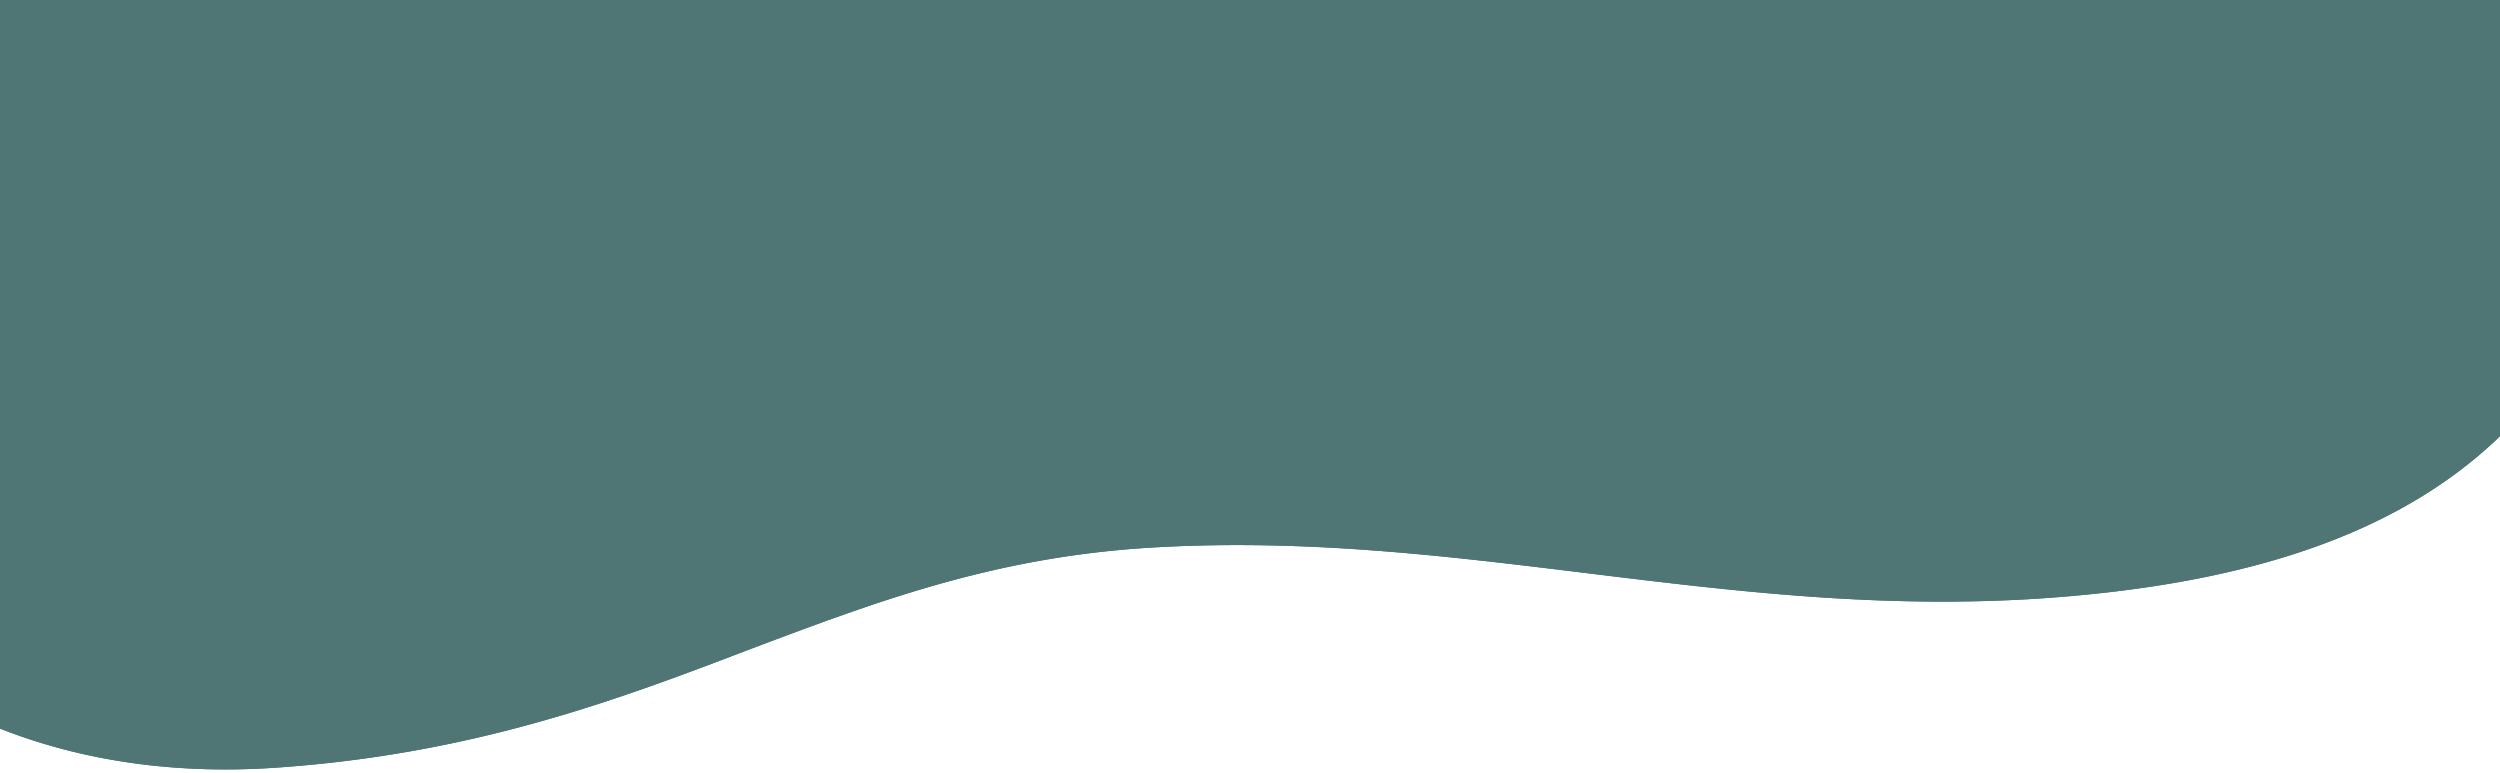 <svg xmlns="http://www.w3.org/2000/svg" xmlns:xlink="http://www.w3.org/1999/xlink" width="430" height="133" viewBox="0 0 430 133">
  <defs>
    <clipPath id="clip-path">
      <rect id="Retângulo_42" data-name="Retângulo 42" width="430" height="133" fill="#fff" stroke="#707070" stroke-width="1"/>
    </clipPath>
  </defs>
  <g id="Header" clip-path="url(#clip-path)">
    <g id="Grupo_34" data-name="Grupo 34" transform="translate(-215.624 -552.104) rotate(-4)">
      <g id="Grupo_33" data-name="Grupo 33" transform="translate(0.281 0.281)">
        <path id="Caminho_16" data-name="Caminho 16" d="M522.395,280.811c-.082,26.941-9.09,50.607-28.088,65.183-18.916,14.576-45.12,20.39-77.793,20.39-55.438-.082-99.985-19.244-154.194-19.407-26.286,0-46.512,6.06-69.441,12.938-22.847,6.96-48.232,14.412-81.969,14.33-32.428-.082-57.4-12.2-73.126-29.479A86.472,86.472,0,0,1,15.51,286.952c.082-33.41,14.985-56.5,34.147-73.945C68.819,195.484,91.829,181.153,115,157.16c23.5-24.321,42.582-50.607,63.872-72.061,21.291-21.537,46.43-38.569,78.858-38.569,35.949.082,61.5,20.472,80.9,44.874,19.489,24.4,35.376,53.309,56.257,78.776,15.559,19.08,43.974,29.807,71.242,42.581,13.675,6.305,26.777,13.512,37.668,24.239a60.836,60.836,0,0,1,18.589,43.81" transform="translate(103.309 326.304)" fill="#4f7575"/>
        <path id="Caminho_17" data-name="Caminho 17" d="M522.395,280.811c-.082,26.941-9.09,50.607-28.088,65.183-18.916,14.576-45.12,20.39-77.793,20.39-55.438-.082-99.985-19.244-154.194-19.407-26.286,0-46.512,6.06-69.441,12.938-22.847,6.96-48.232,14.412-81.969,14.33-32.428-.082-57.4-12.2-73.126-29.479A86.472,86.472,0,0,1,15.51,286.952c.082-33.41,14.985-56.5,34.147-73.945C68.819,195.484,91.829,181.153,115,157.16c23.5-24.321,42.582-50.607,63.872-72.061,21.291-21.537,46.43-38.569,78.858-38.569,35.949.082,61.5,20.472,80.9,44.874,19.489,24.4,35.376,53.309,56.257,78.776,15.559,19.08,43.974,29.807,71.242,42.581,13.675,6.305,26.777,13.512,37.668,24.239A60.836,60.836,0,0,1,522.395,280.811Z" transform="translate(103.309 326.304)" fill="#4f7575"/>
        <path id="Caminho_18" data-name="Caminho 18" d="M194.829,144.825c-.082,38-8.926,74.845-24.894,103.342s-40.452,50.279-71.324,50.2c-31.2,0-55.929-20.718-72.143-45.284S.919,199.526,1,173.813c0-36.849,13.02-71.9,31.363-98.183C50.624,49.344,74.126,30.018,101.395,30.1c25.467,0,48.723,15.231,65.592,36.44,16.869,21.127,27.842,48.887,27.842,78.285" transform="translate(-1 208.193)" fill="#4f7575"/>
        <path id="Caminho_19" data-name="Caminho 19" d="M194.829,144.825c-.082,38-8.926,74.845-24.894,103.342s-40.452,50.279-71.324,50.2c-31.2,0-55.929-20.718-72.143-45.284S.919,199.526,1,173.813c0-36.849,13.02-71.9,31.363-98.183C50.624,49.344,74.126,30.018,101.395,30.1c25.467,0,48.723,15.231,65.592,36.44C183.856,87.667,194.829,115.427,194.829,144.825Z" transform="translate(-1 208.193)" fill="#4f7575"/>
        <path id="Caminho_20" data-name="Caminho 20" d="M266.54,183.627c-13.348,35.13-32.018,65.428-55.11,86.555-23.01,21.127-52.162,33.41-81.56,26.45-29.316-6.96-52.081-29.316-59.942-59.287-7.943-30.053-2.293-66.984,19.243-107.109,18.1-33.738,37.751-60.187,59.287-77.711,16.132-13.1,34.393-21.455,52.653-22.273a68.3,68.3,0,0,1,18.179,1.883c26.859,6.387,43.4,31.445,51.18,59.7,7.7,28.251,7.37,61.907-3.931,91.8" transform="translate(469.876 208.943)" fill="#4f7575"/>
        <path id="Caminho_21" data-name="Caminho 21" d="M266.54,183.627c-13.348,35.13-32.018,65.428-55.11,86.555-23.01,21.127-52.162,33.41-81.56,26.45-29.316-6.96-52.081-29.316-59.942-59.287-7.943-30.053-2.293-66.984,19.243-107.109,18.1-33.738,37.751-60.187,59.287-77.711,16.132-13.1,34.393-21.455,52.653-22.273a68.3,68.3,0,0,1,18.179,1.883c26.859,6.387,43.4,31.445,51.18,59.7C278.168,120.082,277.84,153.738,266.54,183.627Z" transform="translate(469.876 208.943)" fill="#4f7575"/>
        <path id="Caminho_22" data-name="Caminho 22" d="M257.031,128.877c-.082,40.125-9.335,81.233-28.087,113.578-18.834,32.346-49.132,56.748-87.7,56.666-19.407,0-36.194-9.09-48.4-21.946s-20.554-29.234-26.941-46.594C52.967,195.7,48.3,156.473,48.381,131.333c0-27.023,9.5-57.976,28.5-83.853C95.958,21.6,125.765.968,164.088,1.05c42.663.082,93.106,45.857,92.942,127.827" transform="translate(339.603 -0.641)" fill="#4f7575"/>
        <path id="Caminho_23" data-name="Caminho 23" d="M257.031,128.877c-.082,40.125-9.335,81.233-28.087,113.578-18.834,32.346-49.132,56.748-87.7,56.666-19.407,0-36.194-9.09-48.4-21.946s-20.554-29.234-26.941-46.594C52.967,195.7,48.3,156.473,48.381,131.333c0-27.023,9.5-57.976,28.5-83.853C95.958,21.6,125.765.968,164.088,1.05,206.752,1.132,257.194,46.907,257.031,128.877Z" transform="translate(339.603 -0.641)" fill="#4f7575"/>
        <path id="Caminho_24" data-name="Caminho 24" d="M214.9,117.2c-.082,38.078-3.931,77.548-16.459,109.4-6.305,15.968-14.822,30.38-27.1,40.944s-28.5,16.705-46.594,16.705c-34.639-.082-60.351-27.6-77.3-57.895s-26.45-65.019-26.368-91.8c.082-29.07,7.7-60.924,24.812-87.047C63.079,21.39,91.412,1,127.934,1c24.976.082,46.594,15.559,61.907,36.931C205.236,59.3,214.9,87.391,214.9,117.2" transform="translate(143.279 -1)" fill="#4f7575"/>
        <path id="Caminho_25" data-name="Caminho 25" d="M214.9,117.2c-.082,38.078-3.931,77.548-16.459,109.4-6.305,15.968-14.822,30.38-27.1,40.944s-28.5,16.705-46.594,16.705c-34.639-.082-60.351-27.6-77.3-57.895s-26.45-65.019-26.368-91.8c.082-29.07,7.7-60.924,24.812-87.047C63.079,21.39,91.412,1,127.934,1c24.976.082,46.594,15.559,61.907,36.931C205.236,59.3,214.9,87.391,214.9,117.2Z" transform="translate(143.279 -1)" fill="#4f7575"/>
      </g>
    </g>
  </g>
</svg>
